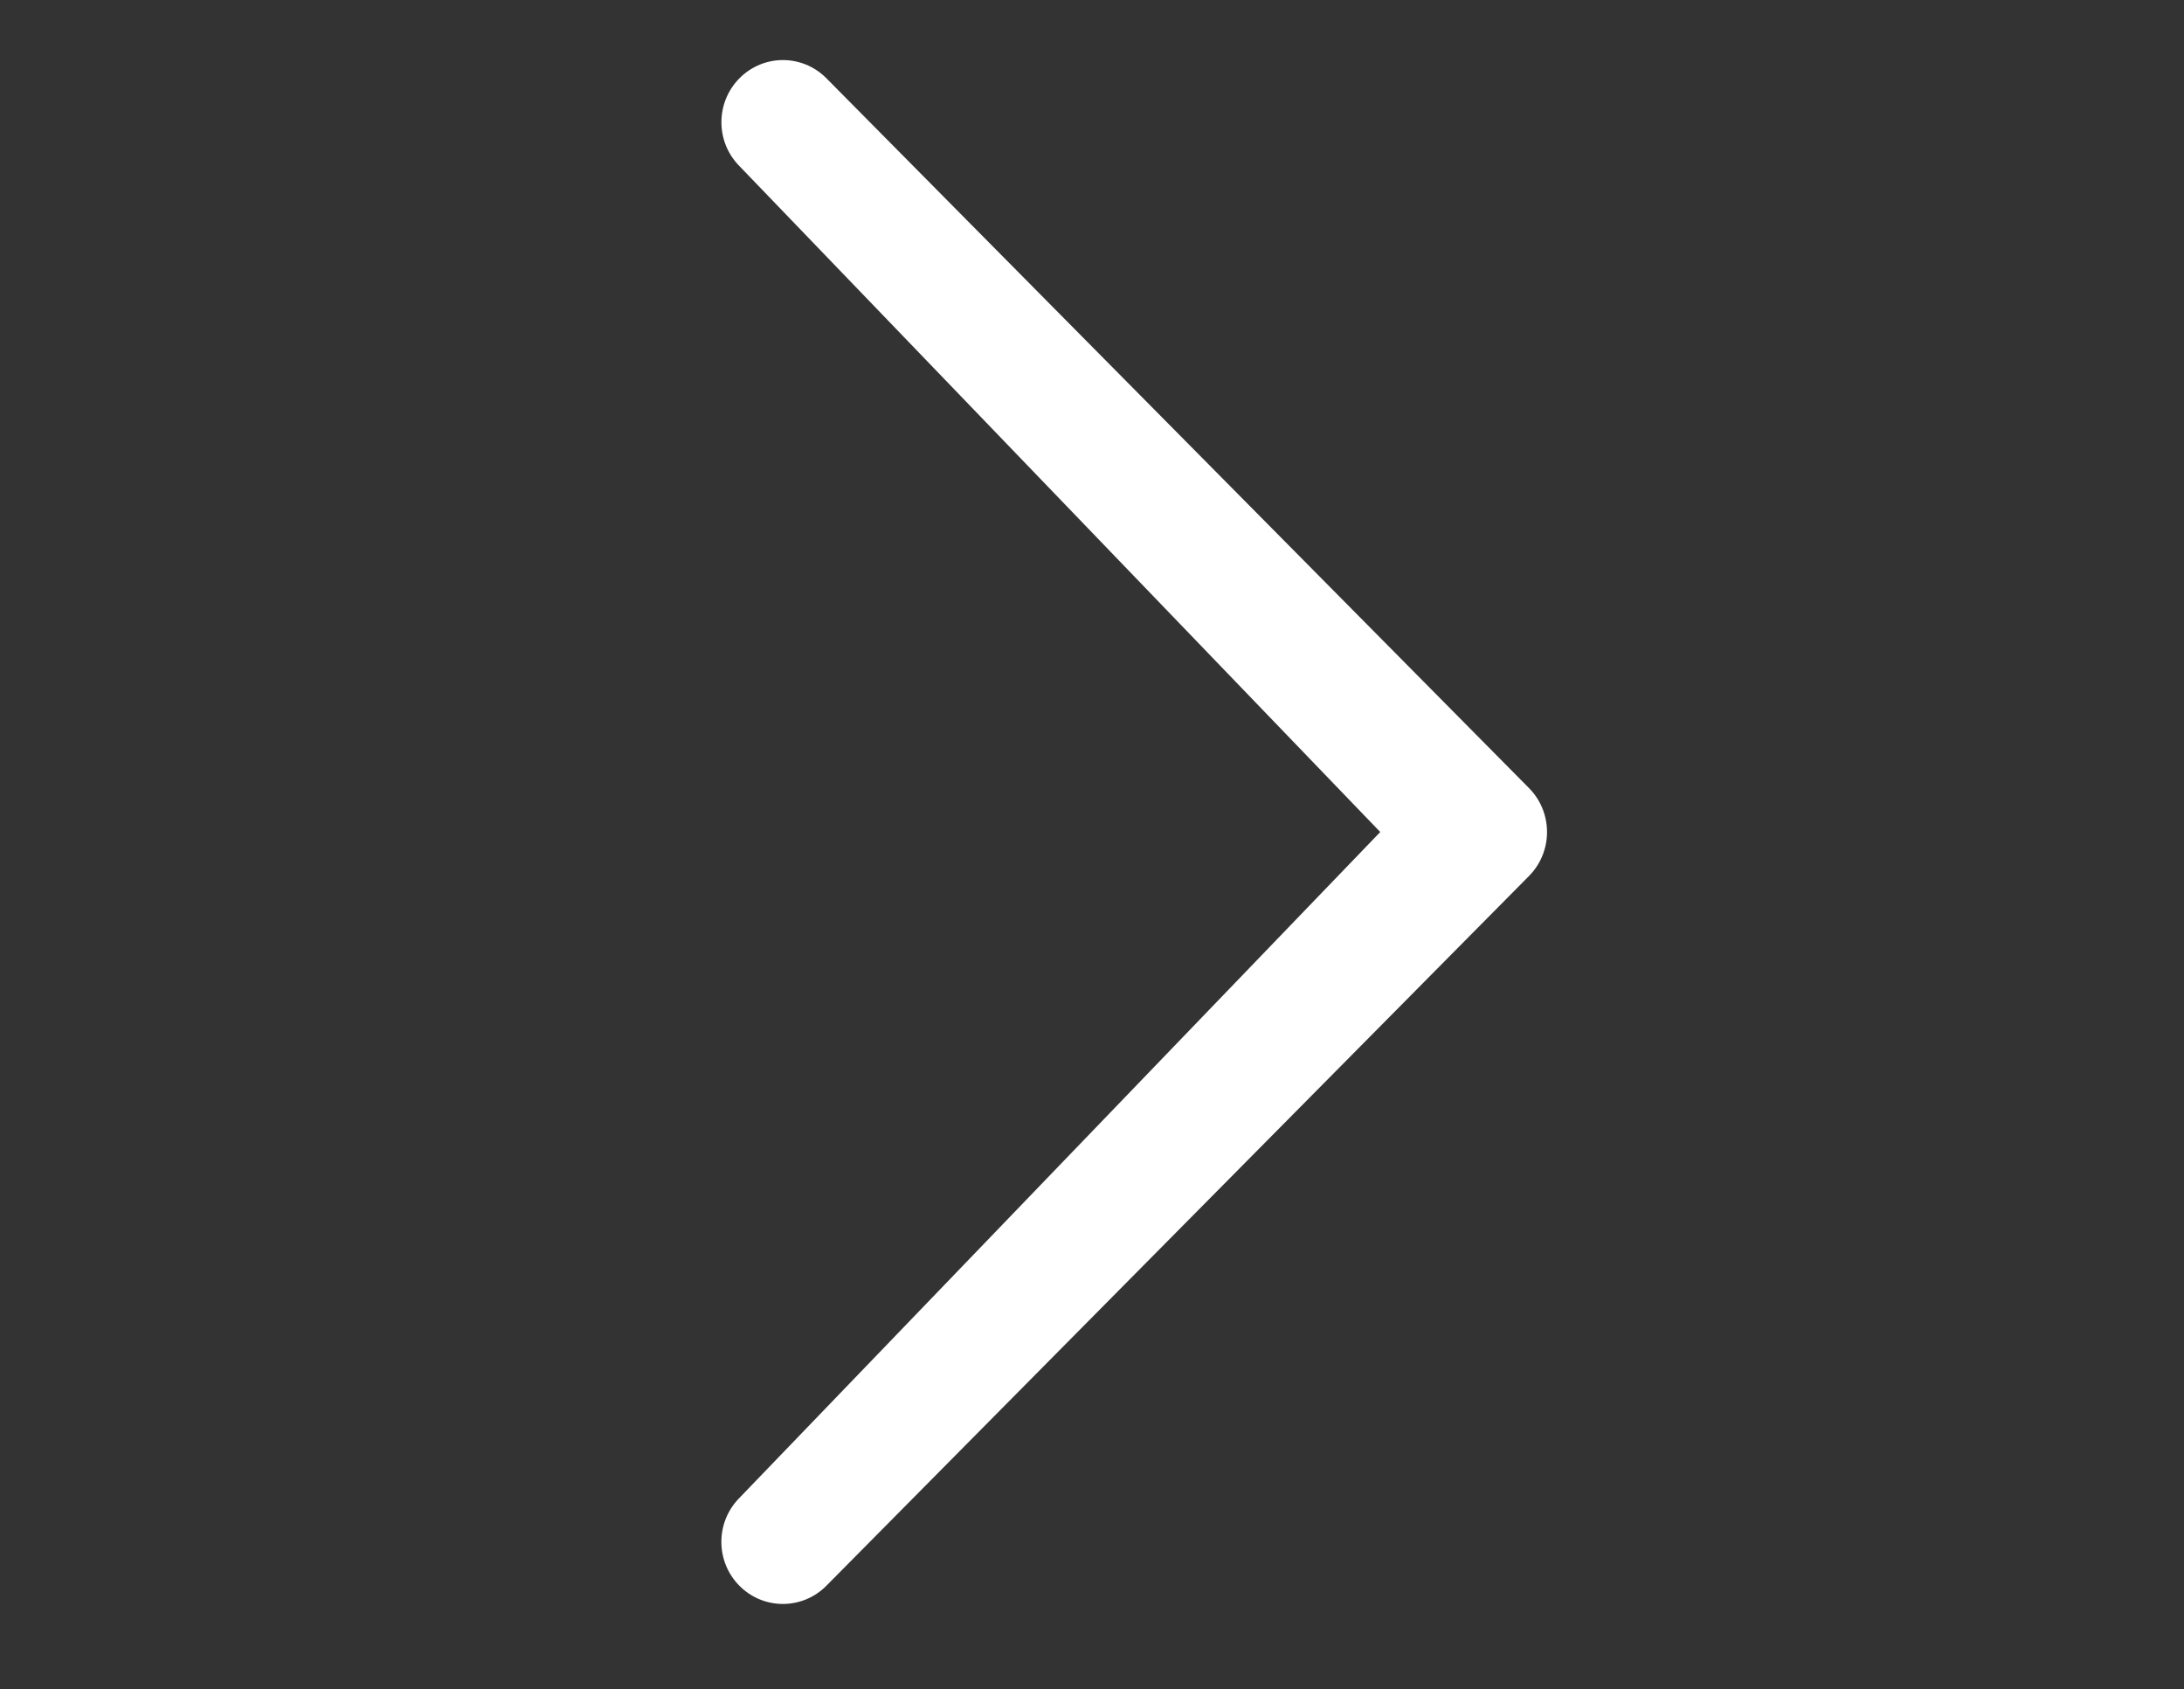 <?xml version="1.0" encoding="utf-8"?>
<!-- Generator: Adobe Illustrator 16.0.0, SVG Export Plug-In . SVG Version: 6.00 Build 0)  -->
<!DOCTYPE svg PUBLIC "-//W3C//DTD SVG 1.1//EN" "http://www.w3.org/Graphics/SVG/1.1/DTD/svg11.dtd">
<svg version="1.1" id="Layer_1" xmlns="http://www.w3.org/2000/svg" xmlns:xlink="http://www.w3.org/1999/xlink" x="0px" y="0px"
	 width="48.5px" height="37.5px" viewBox="0 0 48.5 37.5" enable-background="new 0 0 48.5 37.5" xml:space="preserve">
<rect x="0" y="0" width="48.5" height="37.5" fill="#333333" stroke="none"/>
<path fill="#FFFFFF" d="M16.42,33.258c-0.534,0.539-0.534,1.412,0,1.95c0.533,0.538,1.397,0.539,1.931,0l15.604-15.759
	c0.533-0.539,0.533-1.412,0-1.951L18.352,1.738c-0.534-0.539-1.397-0.539-1.931,0c-0.534,0.539-0.534,1.412,0,1.95l14.23,14.785
	L16.42,33.258z"/>
</svg>
